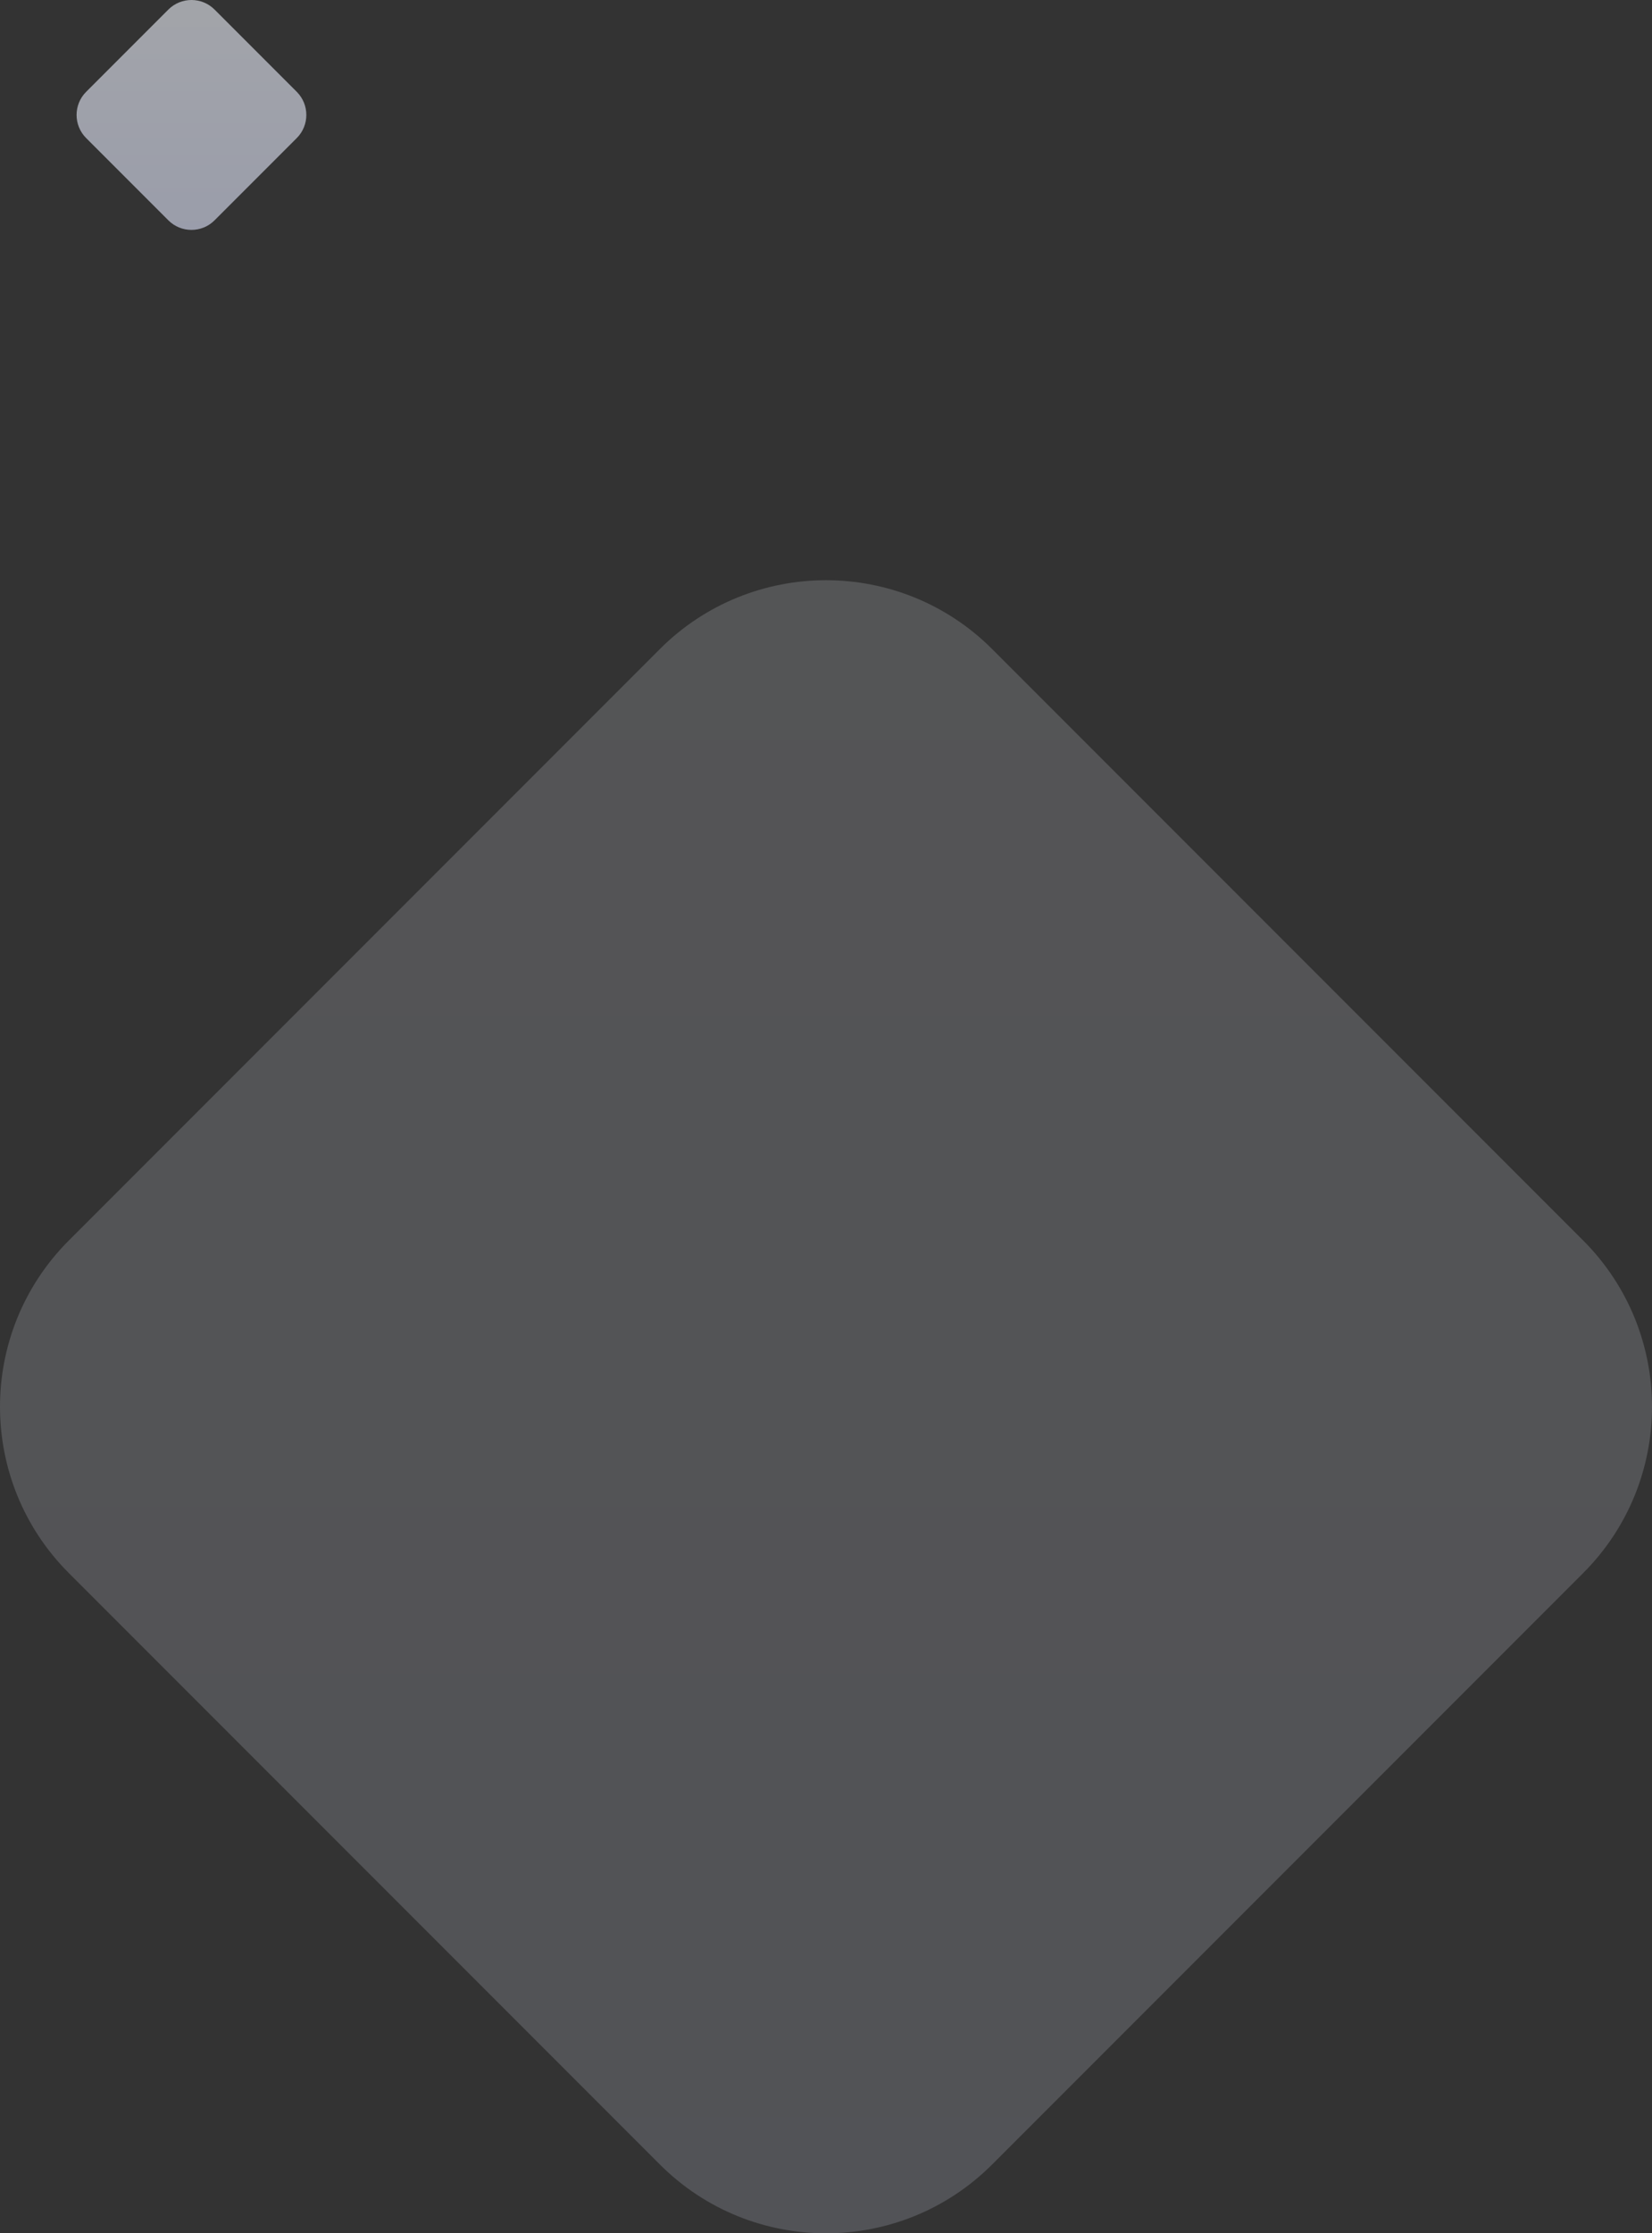 <?xml version="1.0" encoding="UTF-8"?>
<svg width="151px" height="204px" viewBox="0 0 151 204" version="1.1" xmlns="http://www.w3.org/2000/svg" xmlns:xlink="http://www.w3.org/1999/xlink">
    <rect x="0" y="0" width="151" height="204" fill="#333333" stroke="none"/>
    <defs>
        <linearGradient x1="50%" y1="0%" x2="50%" y2="100%" id="linearGradient-1">
            <stop stop-color="#E9ECF4" offset="0%"></stop>
            <stop stop-color="#DBE0F6" offset="100%"></stop>
        </linearGradient>
    </defs>
    <g id="v2" stroke="none" stroke-width="1" fill="none" fill-rule="evenodd">
        <g id="centered" transform="translate(-1135, -1642)" fill="url(#linearGradient-1)" fill-rule="nonzero">
            <g id="empower" transform="translate(94, 1168)">
                <g id="Group-4">
                    <g transform="translate(1041, 474)">
                        <path d="M90.692,59.293 L144.707,113.308 C153.098,121.698 153.098,135.302 144.707,143.692 L90.692,197.707 C82.302,206.098 68.698,206.098 60.308,197.707 L6.293,143.692 C-2.098,135.302 -2.098,121.698 6.293,113.308 L60.308,59.293 C68.698,50.902 82.302,50.902 90.692,59.293 Z" id="Rectangle" opacity="0.181"></path>
                        <path d="M19.613,0.875 L27.125,8.387 C28.292,9.554 28.292,11.446 27.125,12.613 L19.613,20.125 C18.446,21.292 16.554,21.292 15.387,20.125 L7.875,12.613 C6.708,11.446 6.708,9.554 7.875,8.387 L15.387,0.875 C16.554,-0.292 18.446,-0.292 19.613,0.875 Z" id="Rectangle" opacity="0.612"></path>
                    </g>
                </g>
            </g>
        </g>
    </g>
</svg>